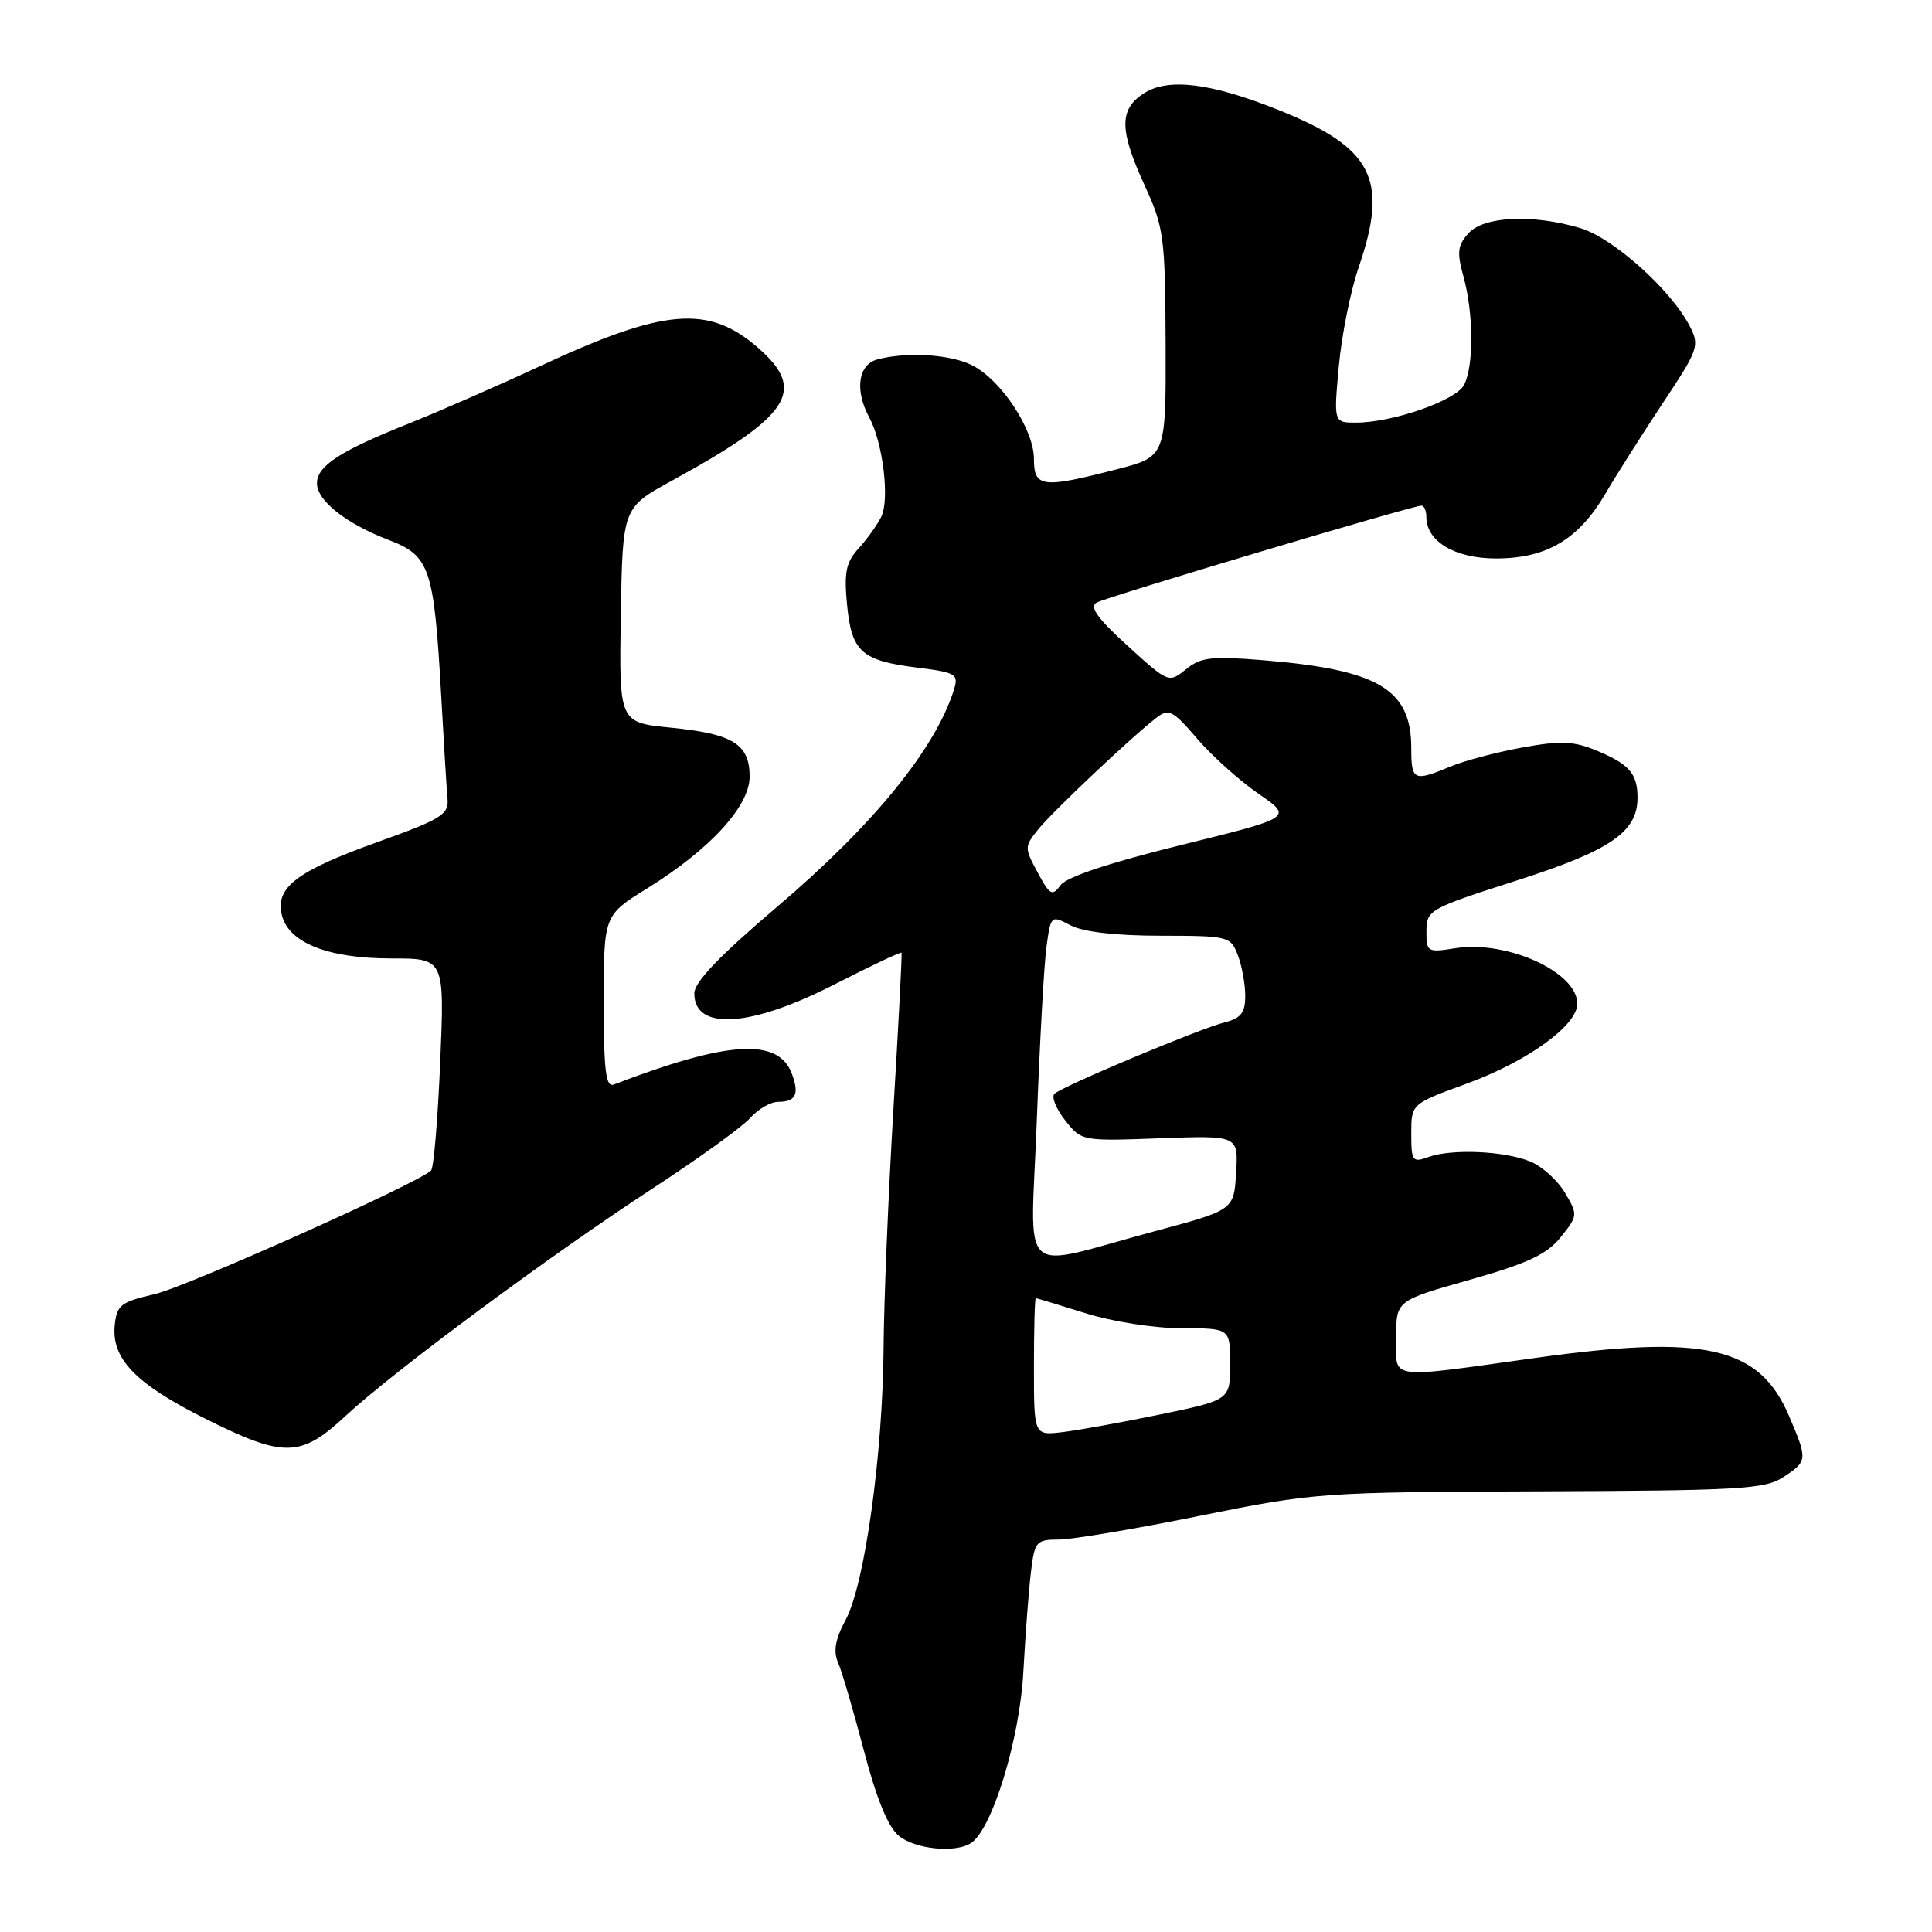 <?xml version="1.0" encoding="UTF-8" standalone="no"?>
<!DOCTYPE svg PUBLIC "-//W3C//DTD SVG 1.1//EN" "http://www.w3.org/Graphics/SVG/1.1/DTD/svg11.dtd" >
<svg xmlns="http://www.w3.org/2000/svg" xmlns:xlink="http://www.w3.org/1999/xlink" version="1.1" viewBox="0 0 256 256">
 <g >
 <path fill="currentColor"
d=" M 128.64 244.23 C 131.46 242.43 135.12 230.47 135.60 221.50 C 135.87 216.55 136.32 210.59 136.61 208.25 C 137.09 204.25 137.31 204.00 140.31 204.00 C 142.07 203.99 150.47 202.58 159.00 200.85 C 174.19 197.78 175.10 197.71 204.04 197.61 C 230.53 197.51 233.87 197.32 236.29 195.73 C 239.53 193.61 239.54 193.43 237.04 187.59 C 233.11 178.43 225.99 176.80 203.54 179.92 C 183.49 182.71 185.00 182.93 185.00 177.17 C 185.00 172.34 185.00 172.34 194.75 169.58 C 202.46 167.39 204.98 166.21 206.81 163.92 C 209.07 161.10 209.09 160.95 207.37 158.06 C 206.41 156.42 204.35 154.56 202.80 153.92 C 199.39 152.50 192.34 152.19 189.25 153.32 C 187.16 154.08 187.00 153.86 187.00 150.20 C 187.00 146.27 187.00 146.27 194.31 143.60 C 202.37 140.66 209.00 135.88 209.00 133.00 C 209.00 128.79 199.65 124.55 192.79 125.65 C 189.14 126.23 189.00 126.15 189.01 123.38 C 189.02 120.58 189.37 120.39 201.01 116.66 C 213.47 112.67 217.02 110.22 216.98 105.62 C 216.96 102.52 215.87 101.26 211.66 99.50 C 208.51 98.19 206.89 98.11 201.71 99.05 C 198.30 99.67 193.99 100.81 192.14 101.59 C 187.32 103.60 187.00 103.44 187.00 99.13 C 187.00 91.33 182.67 88.75 167.47 87.49 C 160.52 86.92 159.12 87.08 157.15 88.68 C 154.87 90.52 154.84 90.51 149.41 85.57 C 145.44 81.96 144.32 80.40 145.30 79.85 C 146.67 79.09 187.15 67.00 188.35 67.00 C 188.71 67.00 189.00 67.68 189.00 68.50 C 189.00 71.75 192.79 74.00 198.25 74.00 C 204.96 73.99 209.19 71.47 212.77 65.34 C 214.27 62.78 217.71 57.37 220.40 53.31 C 225.06 46.30 225.23 45.80 223.90 43.22 C 221.41 38.39 213.73 31.51 209.38 30.22 C 203.08 28.35 196.63 28.65 194.58 30.91 C 193.13 32.51 193.03 33.43 193.92 36.66 C 195.27 41.53 195.30 48.56 193.98 51.03 C 192.88 53.09 184.50 56.00 179.68 56.00 C 176.72 56.00 176.72 56.00 177.40 48.55 C 177.77 44.45 178.96 38.53 180.04 35.39 C 184.04 23.75 181.92 19.58 169.43 14.58 C 160.41 10.97 154.75 10.28 151.53 12.39 C 148.27 14.52 148.31 17.25 151.70 24.63 C 154.23 30.15 154.39 31.39 154.45 45.50 C 154.50 60.50 154.50 60.50 148.00 62.18 C 138.09 64.74 137.00 64.61 137.00 60.80 C 137.00 56.94 132.72 50.42 128.87 48.43 C 126.00 46.95 120.17 46.58 116.25 47.63 C 113.70 48.31 113.23 51.71 115.18 55.32 C 117.00 58.67 117.91 66.24 116.76 68.50 C 116.21 69.60 114.85 71.49 113.74 72.70 C 112.10 74.51 111.83 75.85 112.24 80.12 C 112.84 86.38 114.14 87.54 121.58 88.47 C 126.65 89.10 127.03 89.33 126.42 91.33 C 124.00 99.15 115.75 109.30 102.98 120.15 C 95.30 126.68 92.00 130.13 92.00 131.63 C 92.00 136.60 99.40 136.14 110.47 130.49 C 115.33 128.01 119.38 126.09 119.46 126.24 C 119.54 126.38 119.06 135.72 118.38 147.00 C 117.71 158.28 117.12 172.48 117.08 178.58 C 116.98 192.66 114.58 209.93 112.07 214.61 C 110.66 217.24 110.39 218.79 111.07 220.36 C 111.58 221.53 113.11 226.78 114.48 232.00 C 116.14 238.34 117.67 242.08 119.09 243.25 C 121.25 245.03 126.56 245.57 128.64 244.23 Z  M 45.79 187.62 C 52.14 181.71 73.01 166.25 86.50 157.46 C 92.55 153.51 98.36 149.32 99.40 148.14 C 100.45 146.96 102.11 146.00 103.10 146.00 C 105.46 146.00 105.95 144.98 104.91 142.24 C 103.12 137.49 96.43 137.91 81.32 143.71 C 80.27 144.11 80.00 141.84 80.00 132.75 C 80.00 121.28 80.00 121.28 85.75 117.72 C 94.10 112.54 99.33 106.83 99.33 102.90 C 99.33 98.60 97.12 97.23 88.89 96.42 C 82.03 95.74 82.03 95.74 82.26 81.51 C 82.50 67.27 82.50 67.27 89.00 63.71 C 104.74 55.09 106.92 51.77 100.52 46.15 C 93.90 40.34 88.08 40.82 71.46 48.56 C 65.98 51.11 58.22 54.50 54.20 56.11 C 45.04 59.76 42.00 61.74 42.00 64.04 C 42.00 66.35 45.87 69.40 51.56 71.57 C 56.95 73.63 57.51 75.29 58.45 92.00 C 58.80 98.33 59.18 104.55 59.30 105.84 C 59.48 107.93 58.51 108.53 50.05 111.57 C 39.26 115.44 36.43 117.61 37.36 121.29 C 38.27 124.94 43.50 127.00 51.86 127.00 C 58.91 127.00 58.91 127.00 58.33 140.75 C 58.01 148.31 57.47 154.77 57.12 155.10 C 55.33 156.82 24.79 170.48 20.50 171.48 C 15.99 172.52 15.47 172.93 15.20 175.62 C 14.76 180.04 17.97 183.36 27.15 187.96 C 37.63 193.20 39.84 193.16 45.79 187.62 Z  M 137.00 181.11 C 137.00 176.10 137.11 172.01 137.25 172.01 C 137.39 172.02 140.35 172.92 143.84 174.01 C 147.40 175.13 152.99 176.00 156.59 176.00 C 163.00 176.00 163.00 176.00 163.00 180.75 C 163.00 185.50 163.00 185.50 153.75 187.42 C 148.66 188.47 142.81 189.53 140.75 189.77 C 137.00 190.21 137.00 190.21 137.00 181.11 Z  M 137.38 148.46 C 137.77 138.14 138.34 127.79 138.66 125.47 C 139.24 121.27 139.25 121.25 141.87 122.62 C 143.54 123.49 147.87 123.99 153.77 123.99 C 162.81 124.00 163.07 124.07 164.02 126.57 C 164.56 127.98 165.00 130.40 165.00 131.96 C 165.00 134.20 164.44 134.92 162.27 135.47 C 158.94 136.31 140.81 143.91 139.72 144.93 C 139.29 145.33 139.93 146.91 141.13 148.44 C 143.31 151.21 143.34 151.21 153.70 150.83 C 164.09 150.45 164.09 150.45 163.79 155.39 C 163.50 160.33 163.50 160.33 153.13 163.11 C 134.50 168.11 136.58 170.04 137.38 148.46 Z  M 137.49 115.60 C 135.72 112.33 135.73 112.17 137.59 109.87 C 139.54 107.46 150.05 97.54 153.28 95.07 C 154.86 93.86 155.45 94.16 158.62 97.87 C 160.58 100.16 164.24 103.44 166.75 105.17 C 171.32 108.32 171.32 108.32 156.55 111.96 C 147.11 114.28 141.33 116.20 140.54 117.28 C 139.43 118.80 139.11 118.63 137.49 115.60 Z "/>
</g>
</svg>